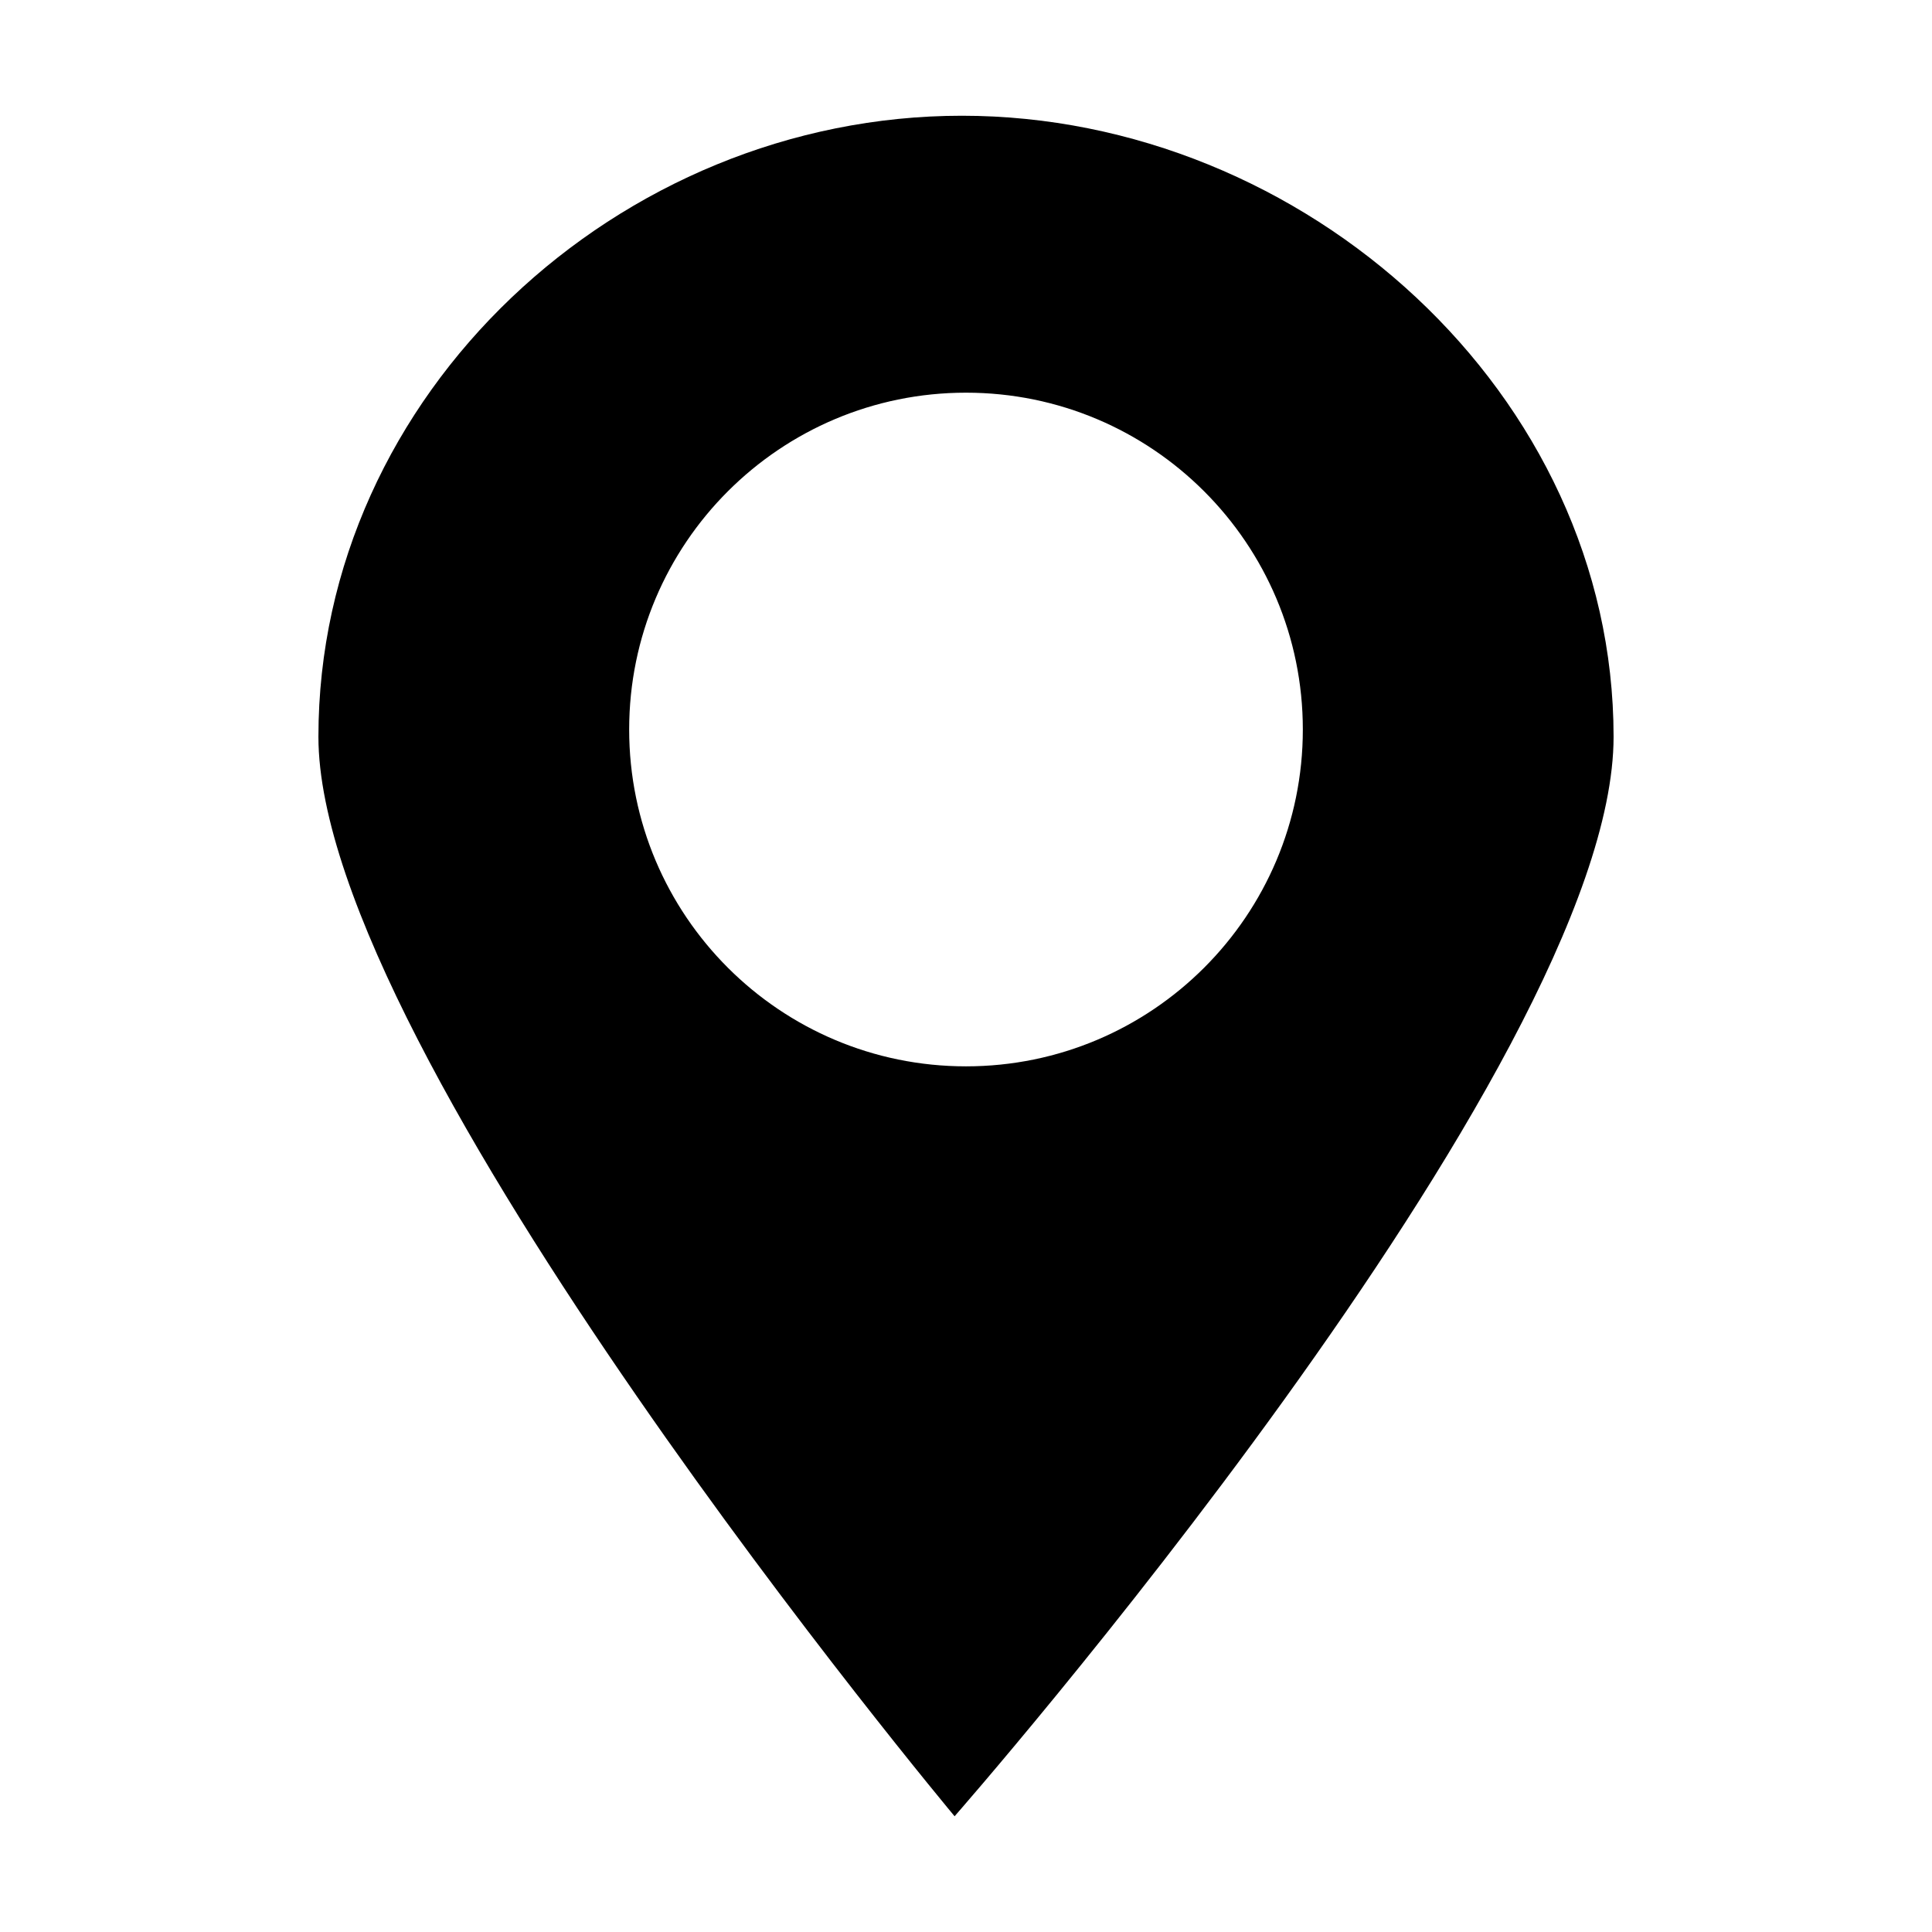 <?xml version="1.0" encoding="utf-8"?>
<!-- Generated by IcoMoon.io -->
<!DOCTYPE svg PUBLIC "-//W3C//DTD SVG 1.1//EN" "http://www.w3.org/Graphics/SVG/1.1/DTD/svg11.dtd">
<svg version="1.1" xmlns="http://www.w3.org/2000/svg" xmlns:xlink="http://www.w3.org/1999/xlink" width="32" height="32" viewBox="0 0 32 32">
<g>
</g>
	<path d="M15.931 1.917c5.682 0 10.795 4.605 10.795 10.286 0 5.445-10.915 17.88-10.915 17.88s-10.537-12.611-10.537-17.88c0-5.681 4.975-10.286 10.657-10.286zM10.421 12.083c0 0 0 0 0 0 0 3.081 2.498 5.579 5.579 5.579 3.081 0 5.579-2.498 5.579-5.579 0 0 0 0 0 0 0 0 0 0 0 0 0-3.081-2.498-5.579-5.579-5.579-3.081 0-5.579 2.498-5.579 5.579 0 0 0 0 0 0z" fill="#000000" />
</svg>
